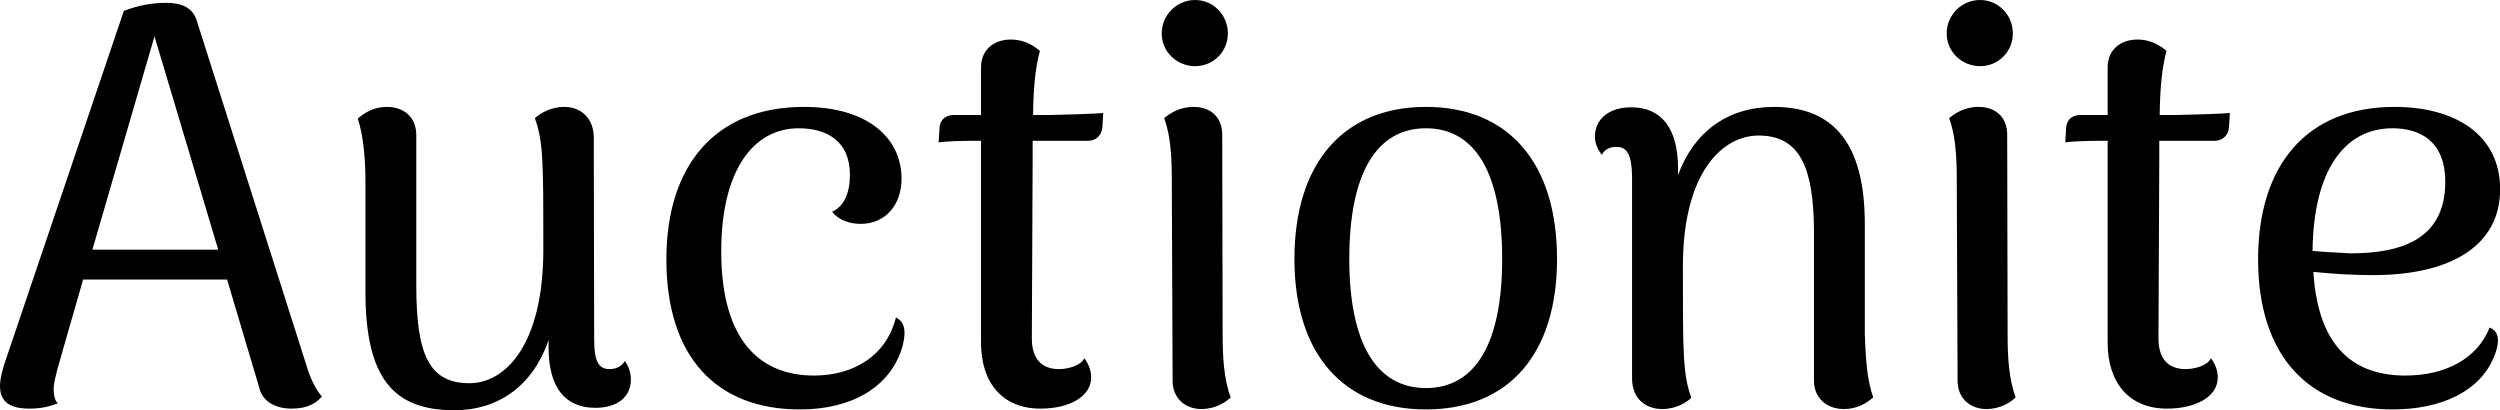 <svg data-v-423bf9ae="" xmlns="http://www.w3.org/2000/svg" viewBox="0 0 365.664 60" class="font"><!----><!----><!----><g data-v-423bf9ae="" id="e9b2dedc-e2f8-4679-b1aa-9df23fc05298" fill="black" transform="matrix(5.9,0,0,5.9,-1.711,-29.794)"><path d="M7.91 14.18L5.17 5.57C5.07 5.22 4.76 5.12 4.42 5.12C4.07 5.12 3.72 5.18 3.36 5.32L0.45 13.92C0.36 14.17 0.29 14.43 0.29 14.62C0.29 15.01 0.53 15.18 1.02 15.18C1.33 15.18 1.53 15.12 1.72 15.05C1.65 14.97 1.62 14.85 1.62 14.70C1.62 14.55 1.67 14.38 1.71 14.21L2.35 11.98L5.92 11.98L6.72 14.67C6.80 15.01 7.13 15.18 7.52 15.18C7.92 15.18 8.13 15.04 8.27 14.88C8.11 14.70 7.98 14.41 7.91 14.18ZM2.58 11.24L4.12 5.95L5.70 11.24ZM15.78 14C15.68 14.17 15.51 14.20 15.40 14.20C15.13 14.20 15.02 14 15.02 13.48L15.01 8.46C15.01 7.98 14.69 7.70 14.28 7.70C13.92 7.70 13.66 7.88 13.55 7.98C13.76 8.57 13.76 9.06 13.76 11.23C13.76 13.61 12.81 14.55 11.93 14.55C10.93 14.55 10.61 13.85 10.61 12.12L10.61 8.40C10.61 7.95 10.30 7.70 9.88 7.70C9.55 7.70 9.32 7.85 9.16 7.99C9.31 8.44 9.35 9.07 9.35 9.55L9.35 12.29C9.35 14.43 10.05 15.22 11.55 15.22C12.67 15.22 13.51 14.59 13.89 13.48L13.89 13.66C13.89 14.67 14.31 15.16 15.05 15.16C15.61 15.16 15.93 14.88 15.93 14.46C15.93 14.31 15.89 14.15 15.78 14ZM20.12 15.20C21.38 15.20 22.34 14.67 22.65 13.68C22.79 13.20 22.68 13.01 22.50 12.92C22.27 13.86 21.46 14.36 20.47 14.36C19.17 14.36 18.17 13.54 18.17 11.28C18.17 9.28 18.96 8.23 20.09 8.23C20.79 8.23 21.36 8.55 21.36 9.38C21.36 9.83 21.22 10.16 20.92 10.30C21.08 10.51 21.36 10.60 21.63 10.60C22.22 10.60 22.64 10.15 22.64 9.48C22.64 8.47 21.80 7.70 20.22 7.70C18.03 7.70 16.81 9.14 16.81 11.48C16.81 13.90 18.05 15.20 20.12 15.20ZM26.35 7.90L25.90 7.90C25.91 7.20 25.96 6.72 26.07 6.31C25.96 6.22 25.72 6.03 25.35 6.03C24.92 6.03 24.61 6.29 24.61 6.72L24.61 7.90L23.94 7.90C23.74 7.90 23.59 8.01 23.58 8.23L23.56 8.58C23.74 8.55 24.22 8.54 24.40 8.54L24.61 8.54L24.61 13.54C24.61 14.56 25.16 15.18 26.08 15.18C26.82 15.18 27.34 14.87 27.34 14.41C27.34 14.27 27.30 14.10 27.17 13.93C27.09 14.11 26.78 14.20 26.54 14.20C26.10 14.20 25.87 13.93 25.87 13.44L25.89 9.04L25.89 8.54L27.27 8.54C27.45 8.54 27.61 8.41 27.62 8.19L27.64 7.85C27.50 7.87 26.49 7.90 26.35 7.90ZM29.92 6.69C30.37 6.69 30.73 6.33 30.73 5.88C30.73 5.42 30.37 5.05 29.92 5.05C29.46 5.05 29.09 5.42 29.09 5.88C29.09 6.33 29.46 6.69 29.92 6.69ZM30.60 13.34L30.59 8.39C30.59 7.95 30.30 7.70 29.88 7.70C29.51 7.70 29.27 7.88 29.15 7.98C29.32 8.43 29.34 9.00 29.34 9.55L29.36 14.49C29.36 14.92 29.67 15.19 30.07 15.19C30.44 15.19 30.69 15.01 30.80 14.90C30.63 14.45 30.60 13.89 30.60 13.34ZM35.64 15.20C37.70 15.20 38.89 13.82 38.89 11.47C38.89 9.10 37.70 7.70 35.64 7.70C33.59 7.70 32.38 9.10 32.38 11.47C32.38 13.82 33.59 15.20 35.64 15.20ZM35.64 14.67C34.40 14.67 33.74 13.54 33.74 11.47C33.74 9.37 34.40 8.23 35.64 8.23C36.88 8.23 37.53 9.37 37.53 11.47C37.53 13.54 36.88 14.67 35.64 14.67ZM46.52 13.34L46.52 10.60C46.52 8.69 45.81 7.70 44.27 7.70C43.12 7.70 42.28 8.32 41.89 9.39L41.89 9.23C41.89 8.22 41.47 7.71 40.73 7.71C40.17 7.71 39.83 8.01 39.83 8.43C39.83 8.60 39.89 8.74 40.00 8.89C40.08 8.72 40.26 8.69 40.36 8.69C40.63 8.69 40.74 8.89 40.75 9.41L40.75 14.43C40.75 14.91 41.06 15.19 41.50 15.19C41.85 15.19 42.11 15.02 42.22 14.91C42.01 14.34 42.01 13.83 42.01 11.66C42.01 9.32 42.99 8.41 43.89 8.41C44.93 8.41 45.25 9.24 45.26 10.77L45.26 14.49C45.26 14.92 45.58 15.19 46.00 15.19C46.33 15.19 46.56 15.05 46.73 14.90C46.56 14.45 46.54 13.82 46.52 13.34ZM49.38 6.69C49.83 6.69 50.19 6.33 50.19 5.88C50.19 5.42 49.83 5.05 49.38 5.05C48.92 5.05 48.55 5.42 48.55 5.88C48.55 6.33 48.92 6.69 49.38 6.69ZM50.06 13.34L50.05 8.39C50.05 7.95 49.76 7.70 49.34 7.70C48.97 7.70 48.73 7.88 48.61 7.98C48.78 8.43 48.80 9.00 48.80 9.55L48.82 14.49C48.82 14.92 49.13 15.19 49.53 15.19C49.90 15.19 50.15 15.01 50.26 14.90C50.09 14.45 50.06 13.89 50.06 13.34ZM54.28 7.90L53.83 7.90C53.84 7.20 53.89 6.72 54.00 6.31C53.89 6.22 53.65 6.03 53.28 6.03C52.85 6.03 52.54 6.29 52.54 6.72L52.54 7.90L51.87 7.90C51.67 7.90 51.52 8.01 51.51 8.23L51.49 8.58C51.67 8.55 52.15 8.54 52.33 8.54L52.54 8.54L52.54 13.54C52.54 14.56 53.09 15.18 54.01 15.18C54.75 15.18 55.27 14.87 55.27 14.41C55.27 14.27 55.23 14.10 55.10 13.93C55.02 14.11 54.71 14.20 54.47 14.20C54.03 14.20 53.80 13.93 53.80 13.44L53.82 9.04L53.82 8.54L55.20 8.54C55.38 8.54 55.54 8.41 55.55 8.19L55.57 7.85C55.43 7.87 54.42 7.90 54.28 7.90ZM62.01 13.17C61.71 13.93 60.93 14.36 59.92 14.36C58.70 14.36 57.76 13.72 57.64 11.79C58.13 11.84 58.62 11.87 59.12 11.87C61.05 11.87 62.27 11.14 62.27 9.74C62.27 8.40 61.17 7.70 59.65 7.70C57.46 7.70 56.27 9.16 56.27 11.48C56.27 13.90 57.55 15.20 59.60 15.20C60.80 15.20 61.77 14.76 62.12 13.89C62.31 13.43 62.19 13.24 62.01 13.17ZM59.60 8.23C60.24 8.23 60.91 8.51 60.91 9.56C60.91 11.00 59.79 11.33 58.56 11.33C58.24 11.31 57.92 11.30 57.62 11.27C57.64 9.28 58.41 8.23 59.60 8.23Z"></path></g><!----><!----></svg>